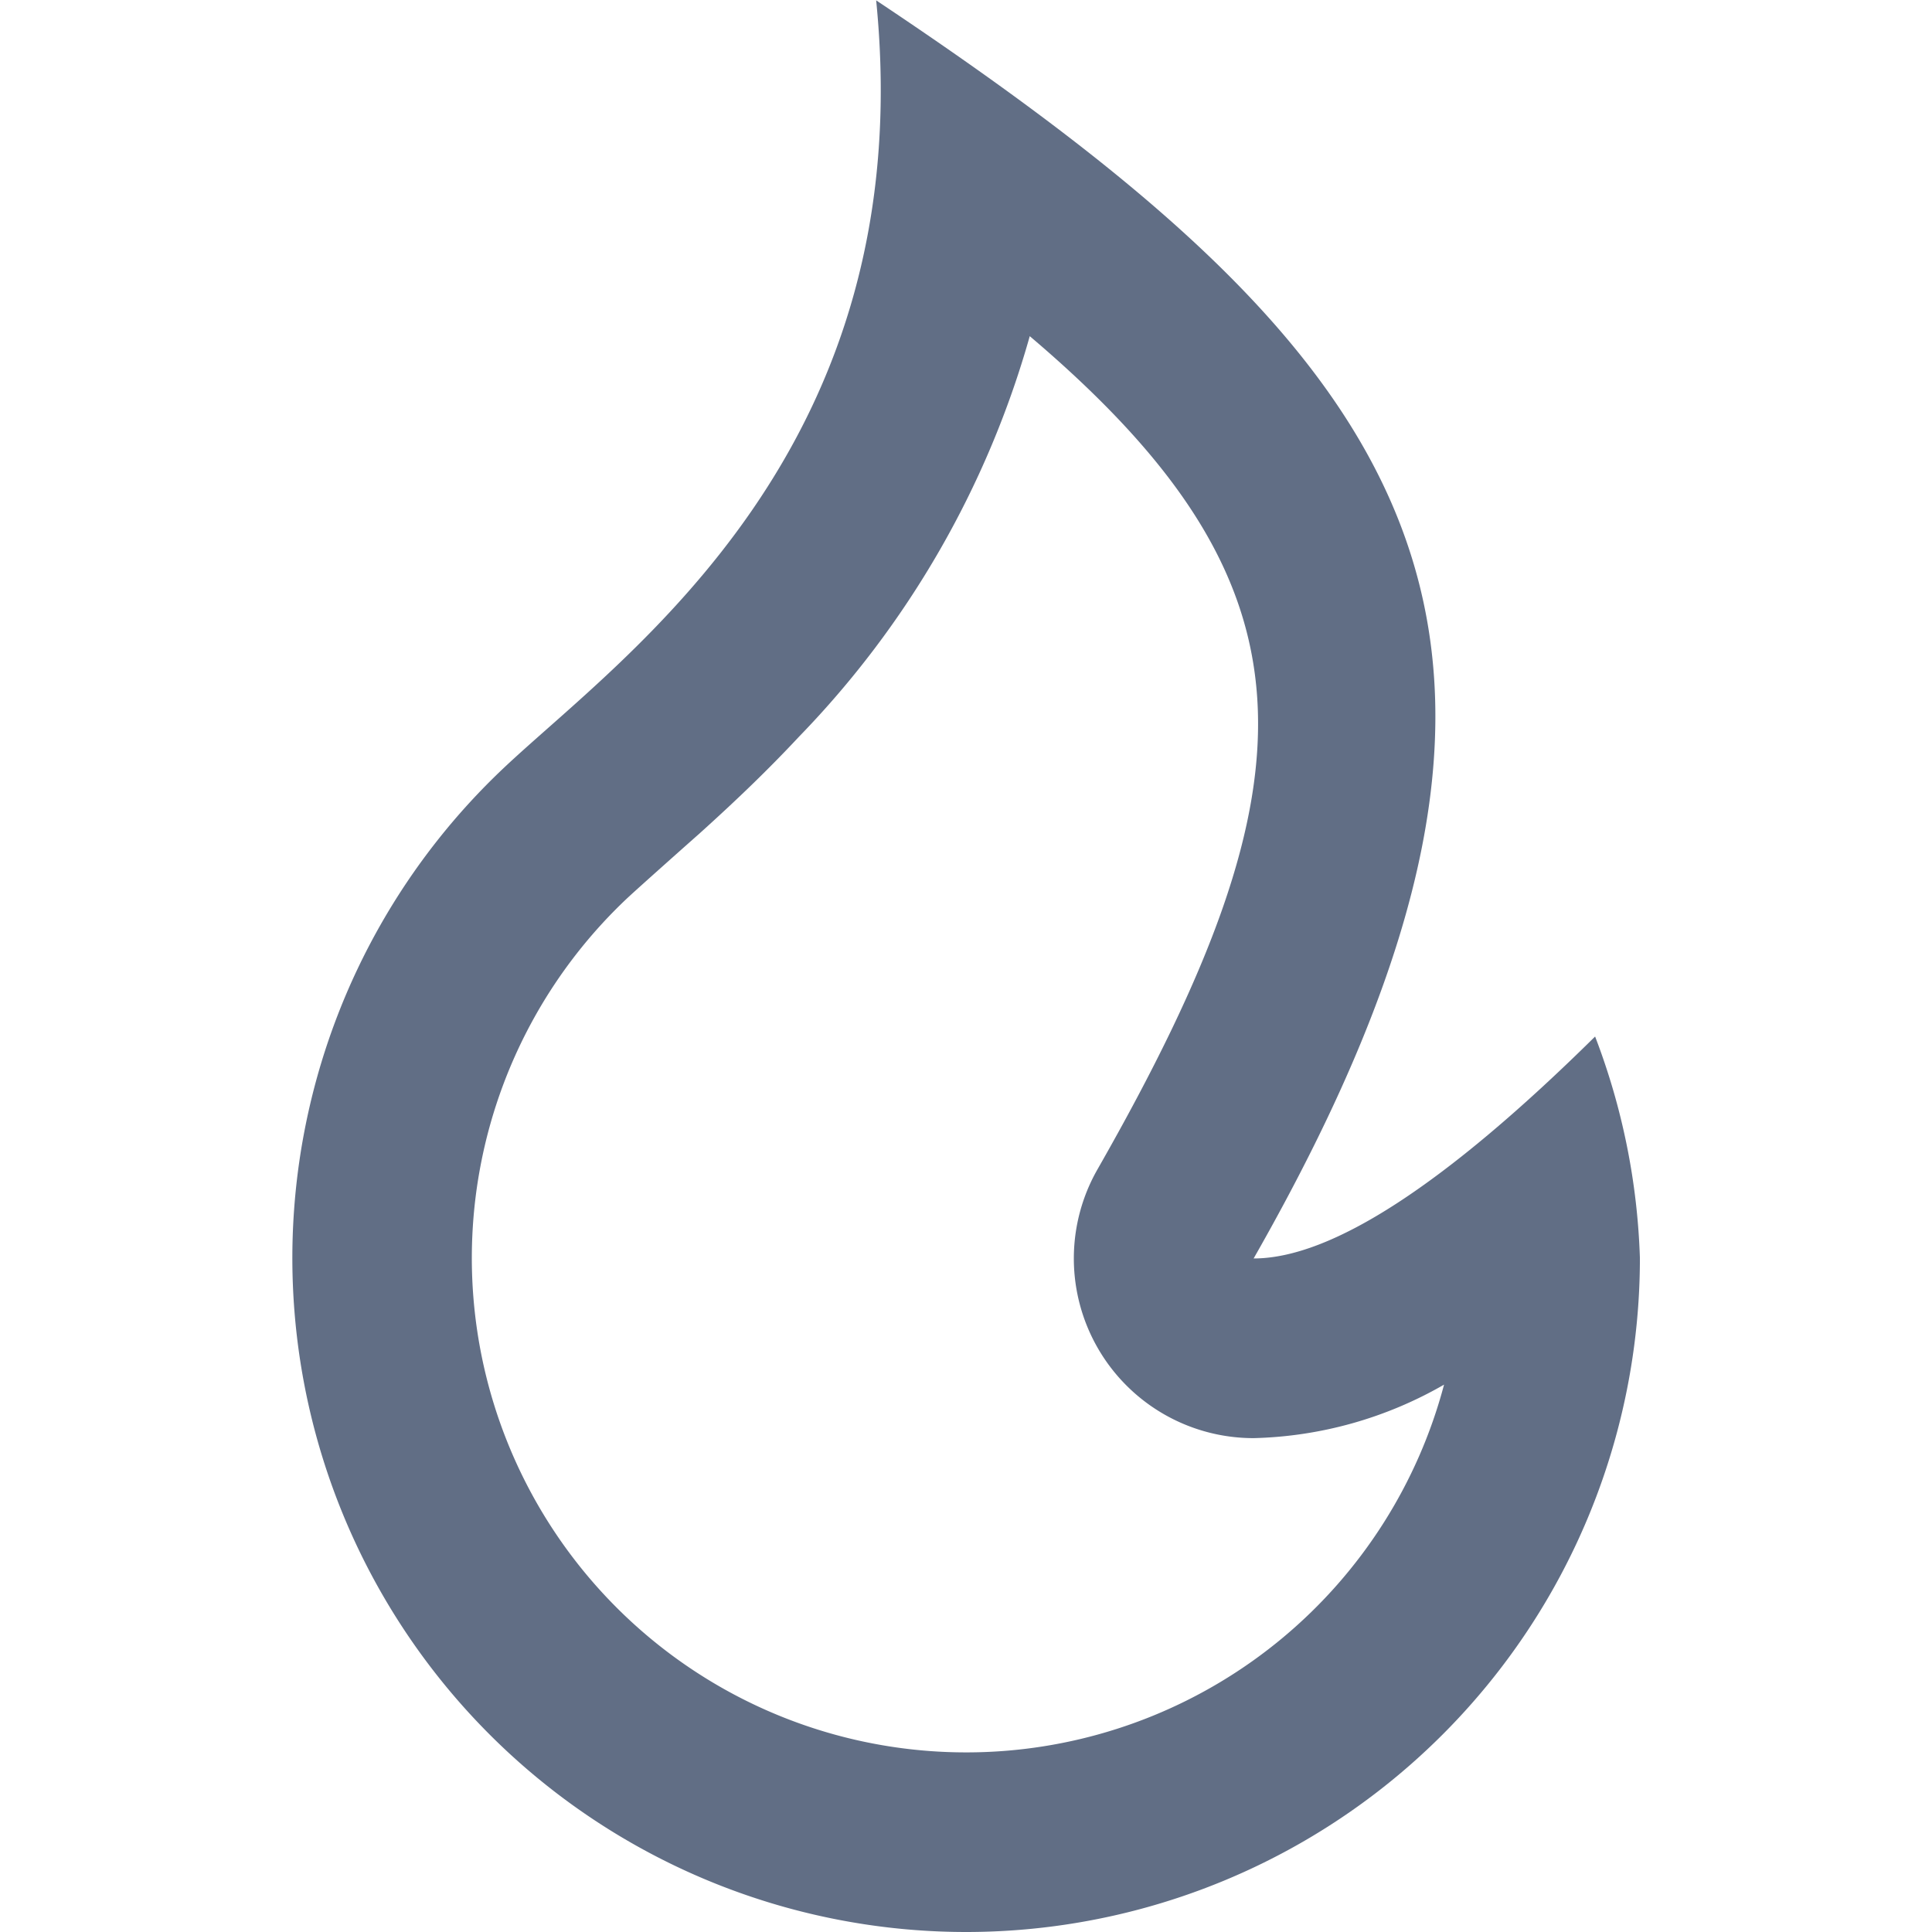 <svg xmlns="http://www.w3.org/2000/svg" xmlns:xlink="http://www.w3.org/1999/xlink" width="16" height="16" viewBox="0 0 16 16">
  <defs>
    <clipPath id="clip-path">
      <rect id="사각형_113" data-name="사각형 113" width="16" height="16" transform="translate(361 601)" fill="#616e85"/>
    </clipPath>
  </defs>
  <g id="fire_gray" transform="translate(-361 -601)" clip-path="url(#clip-path)">
    <path id="fire-line" d="M8.93,17.116a5.581,5.581,0,0,0,5.581-5.581A5.616,5.616,0,0,0,14.14,9.7q-1.861,1.838-2.828,1.838c2.973-5.209,1.34-7.442-3.126-10.419.372,3.721-2.081,5.413-3.08,6.353A5.581,5.581,0,0,0,8.93,17.116ZM9.458,3.9c2.412,2.047,2.424,3.637.561,6.9a1.488,1.488,0,0,0,1.293,2.226,3.318,3.318,0,0,0,1.577-.443A4.094,4.094,0,1,1,6.126,8.553c.094-.088.569-.51.59-.528.315-.284.575-.534.832-.809A7.8,7.8,0,0,0,9.458,3.9Z" transform="translate(360.07 599.884)" fill="#616e85"/>
  </g>
</svg>
